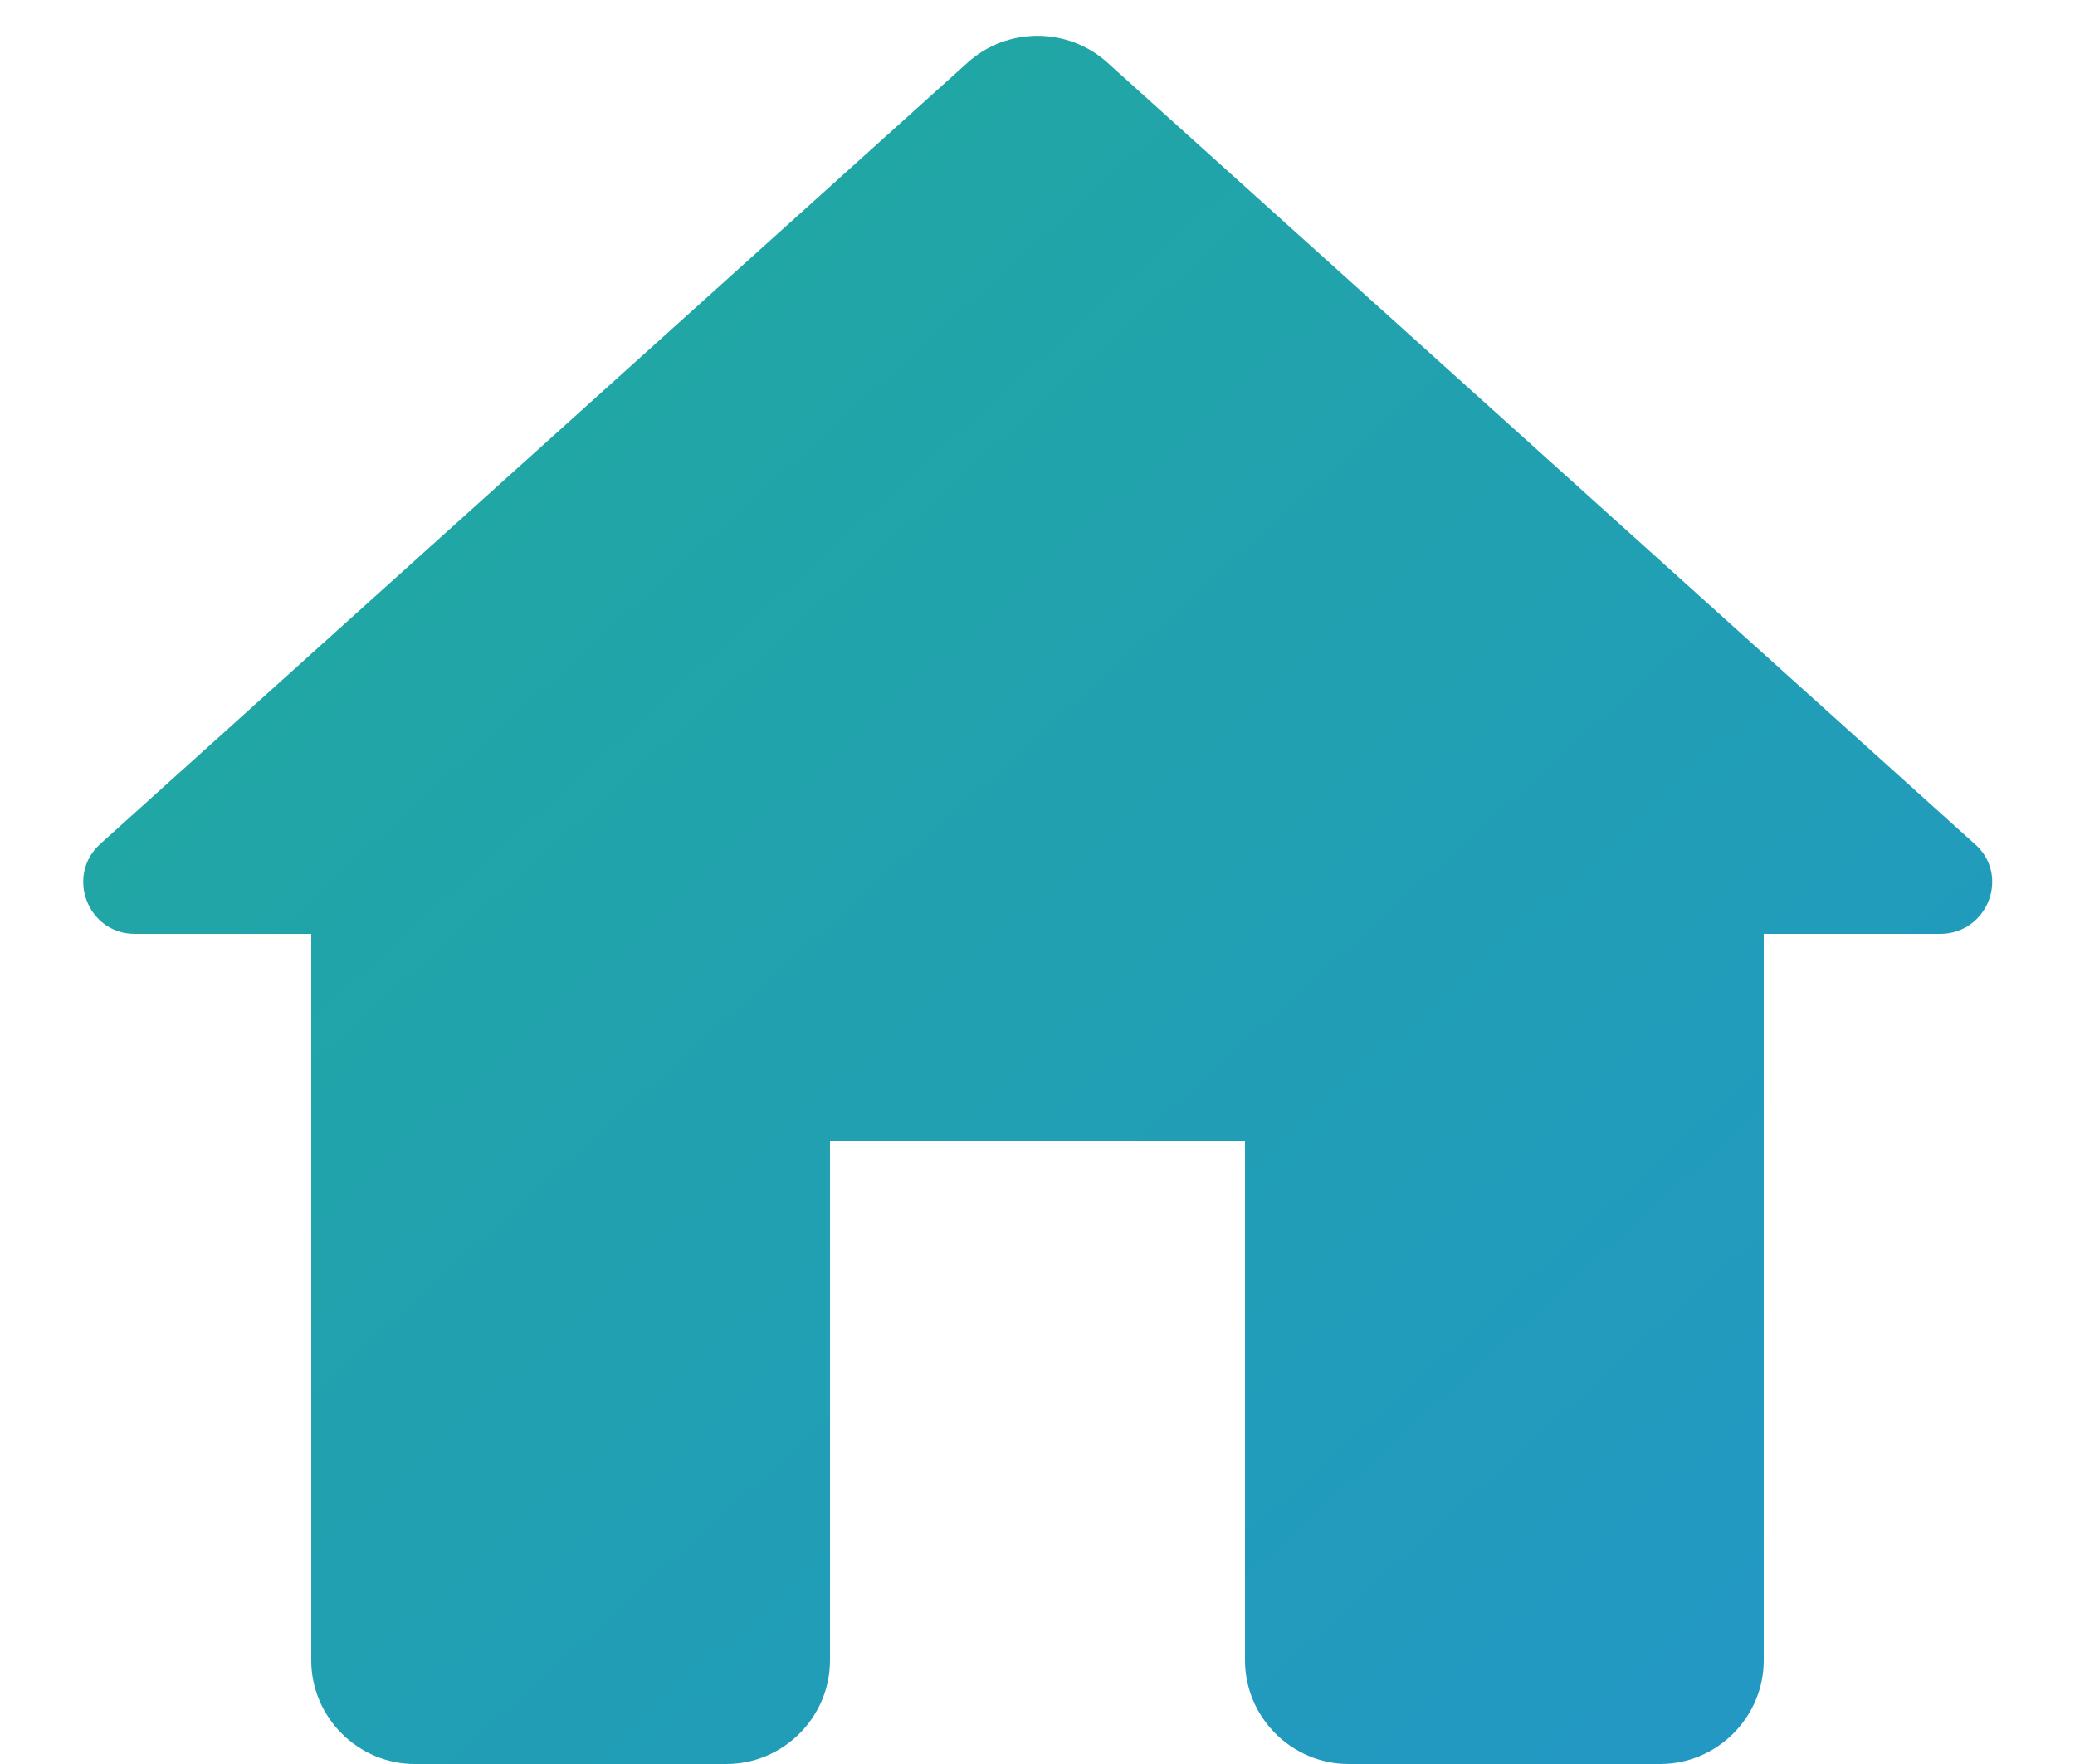 <svg width="20" height="17" viewBox="0 0 20 17" fill="none" xmlns="http://www.w3.org/2000/svg">
<path d="M8 16V11H12V16C12 16.55 12.45 17 13 17H16C16.55 17 17 16.55 17 16V9H18.7C19.16 9 19.38 8.43 19.03 8.13L10.67 0.6C10.29 0.26 9.71 0.26 9.33 0.6L0.97 8.13C0.63 8.43 0.84 9 1.3 9H3V16C3 16.55 3.45 17 4 17H7C7.55 17 8 16.55 8 16Z" fill="url(#paint0_linear_2312_3198)"/>
<defs>
<linearGradient id="paint0_linear_2312_3198" x1="0.802" y1="0.345" x2="17.374" y2="18.654" gradientUnits="userSpaceOnUse">
<stop stop-color="#20AB9A"/>
<stop offset="1" stop-color="#2296C7"/>
</linearGradient>
</defs>
</svg>
